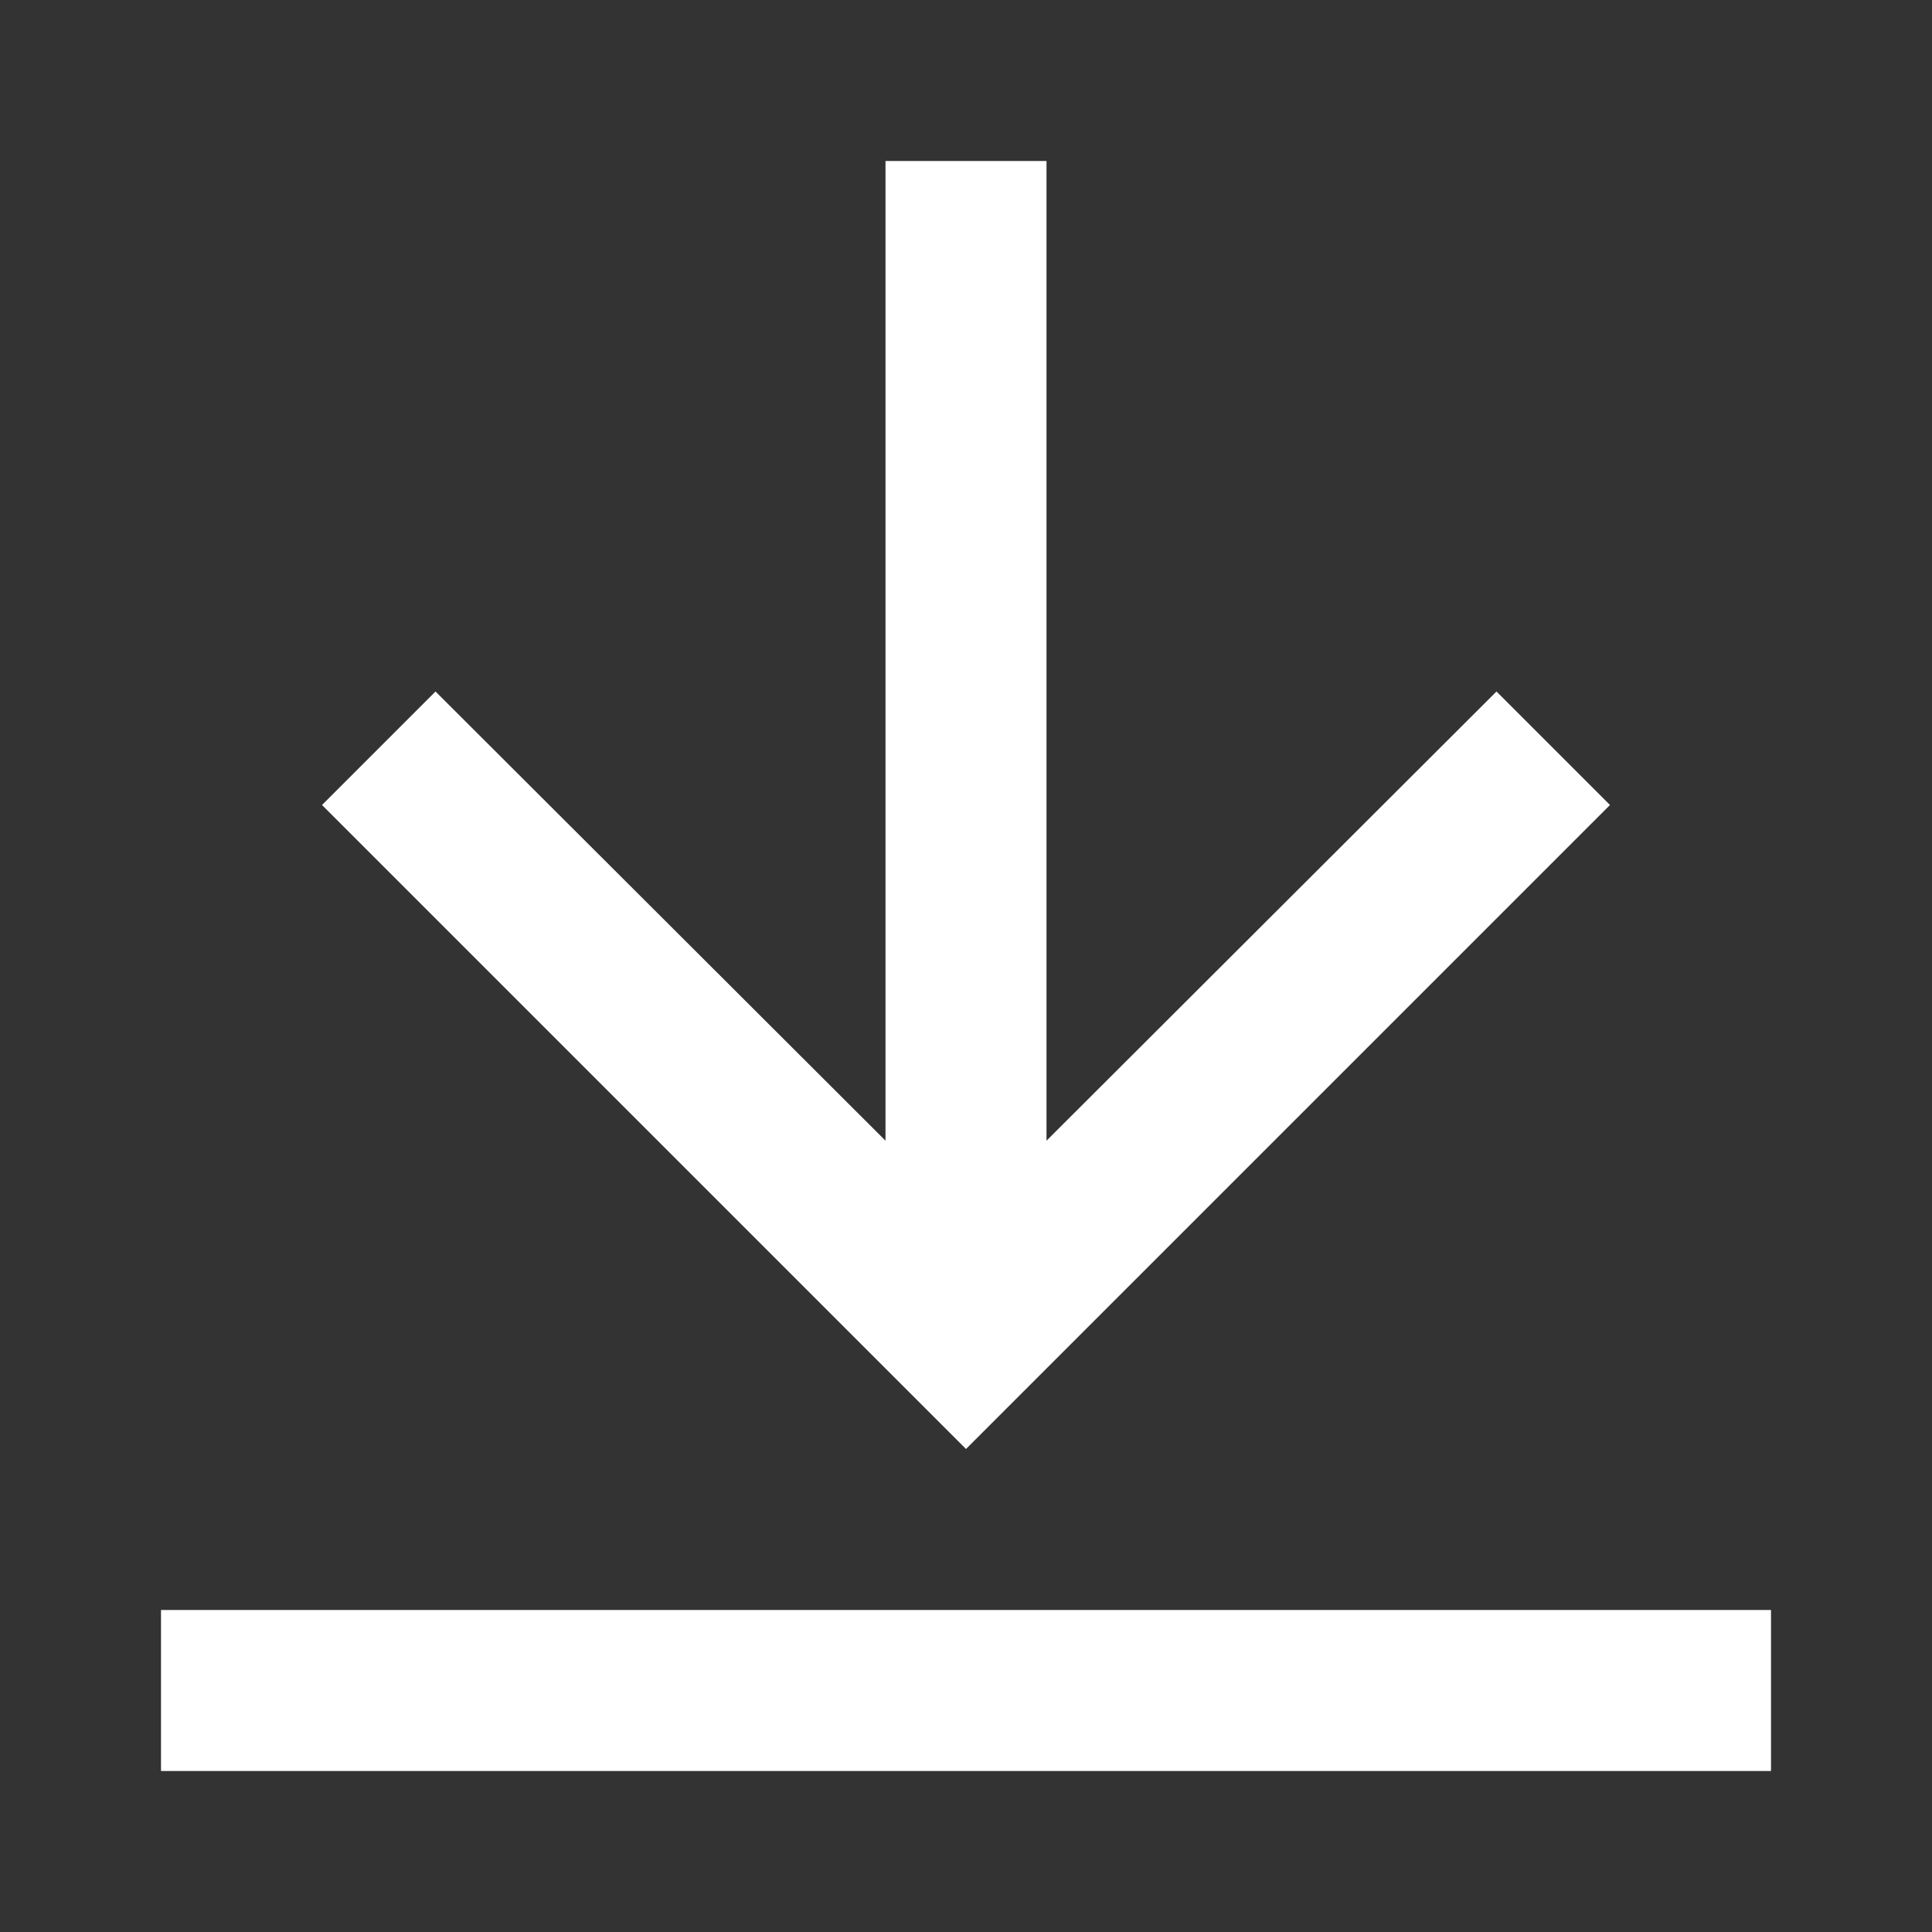 <svg width="24" height="24" viewBox="0 0 24 24" fill="none" xmlns="http://www.w3.org/2000/svg">
<rect x="0" y="0" width="24" height="24" fill="#333333" stroke="none"/>
<path d="M22 22V20H2V22H22Z" fill="white"/>
<path d="M18.59 8.59L20 10L12 18L4 10L5.41 8.59L11 14.17V2L13 2V14.17L18.59 8.59Z" fill="white"/>
</svg>
